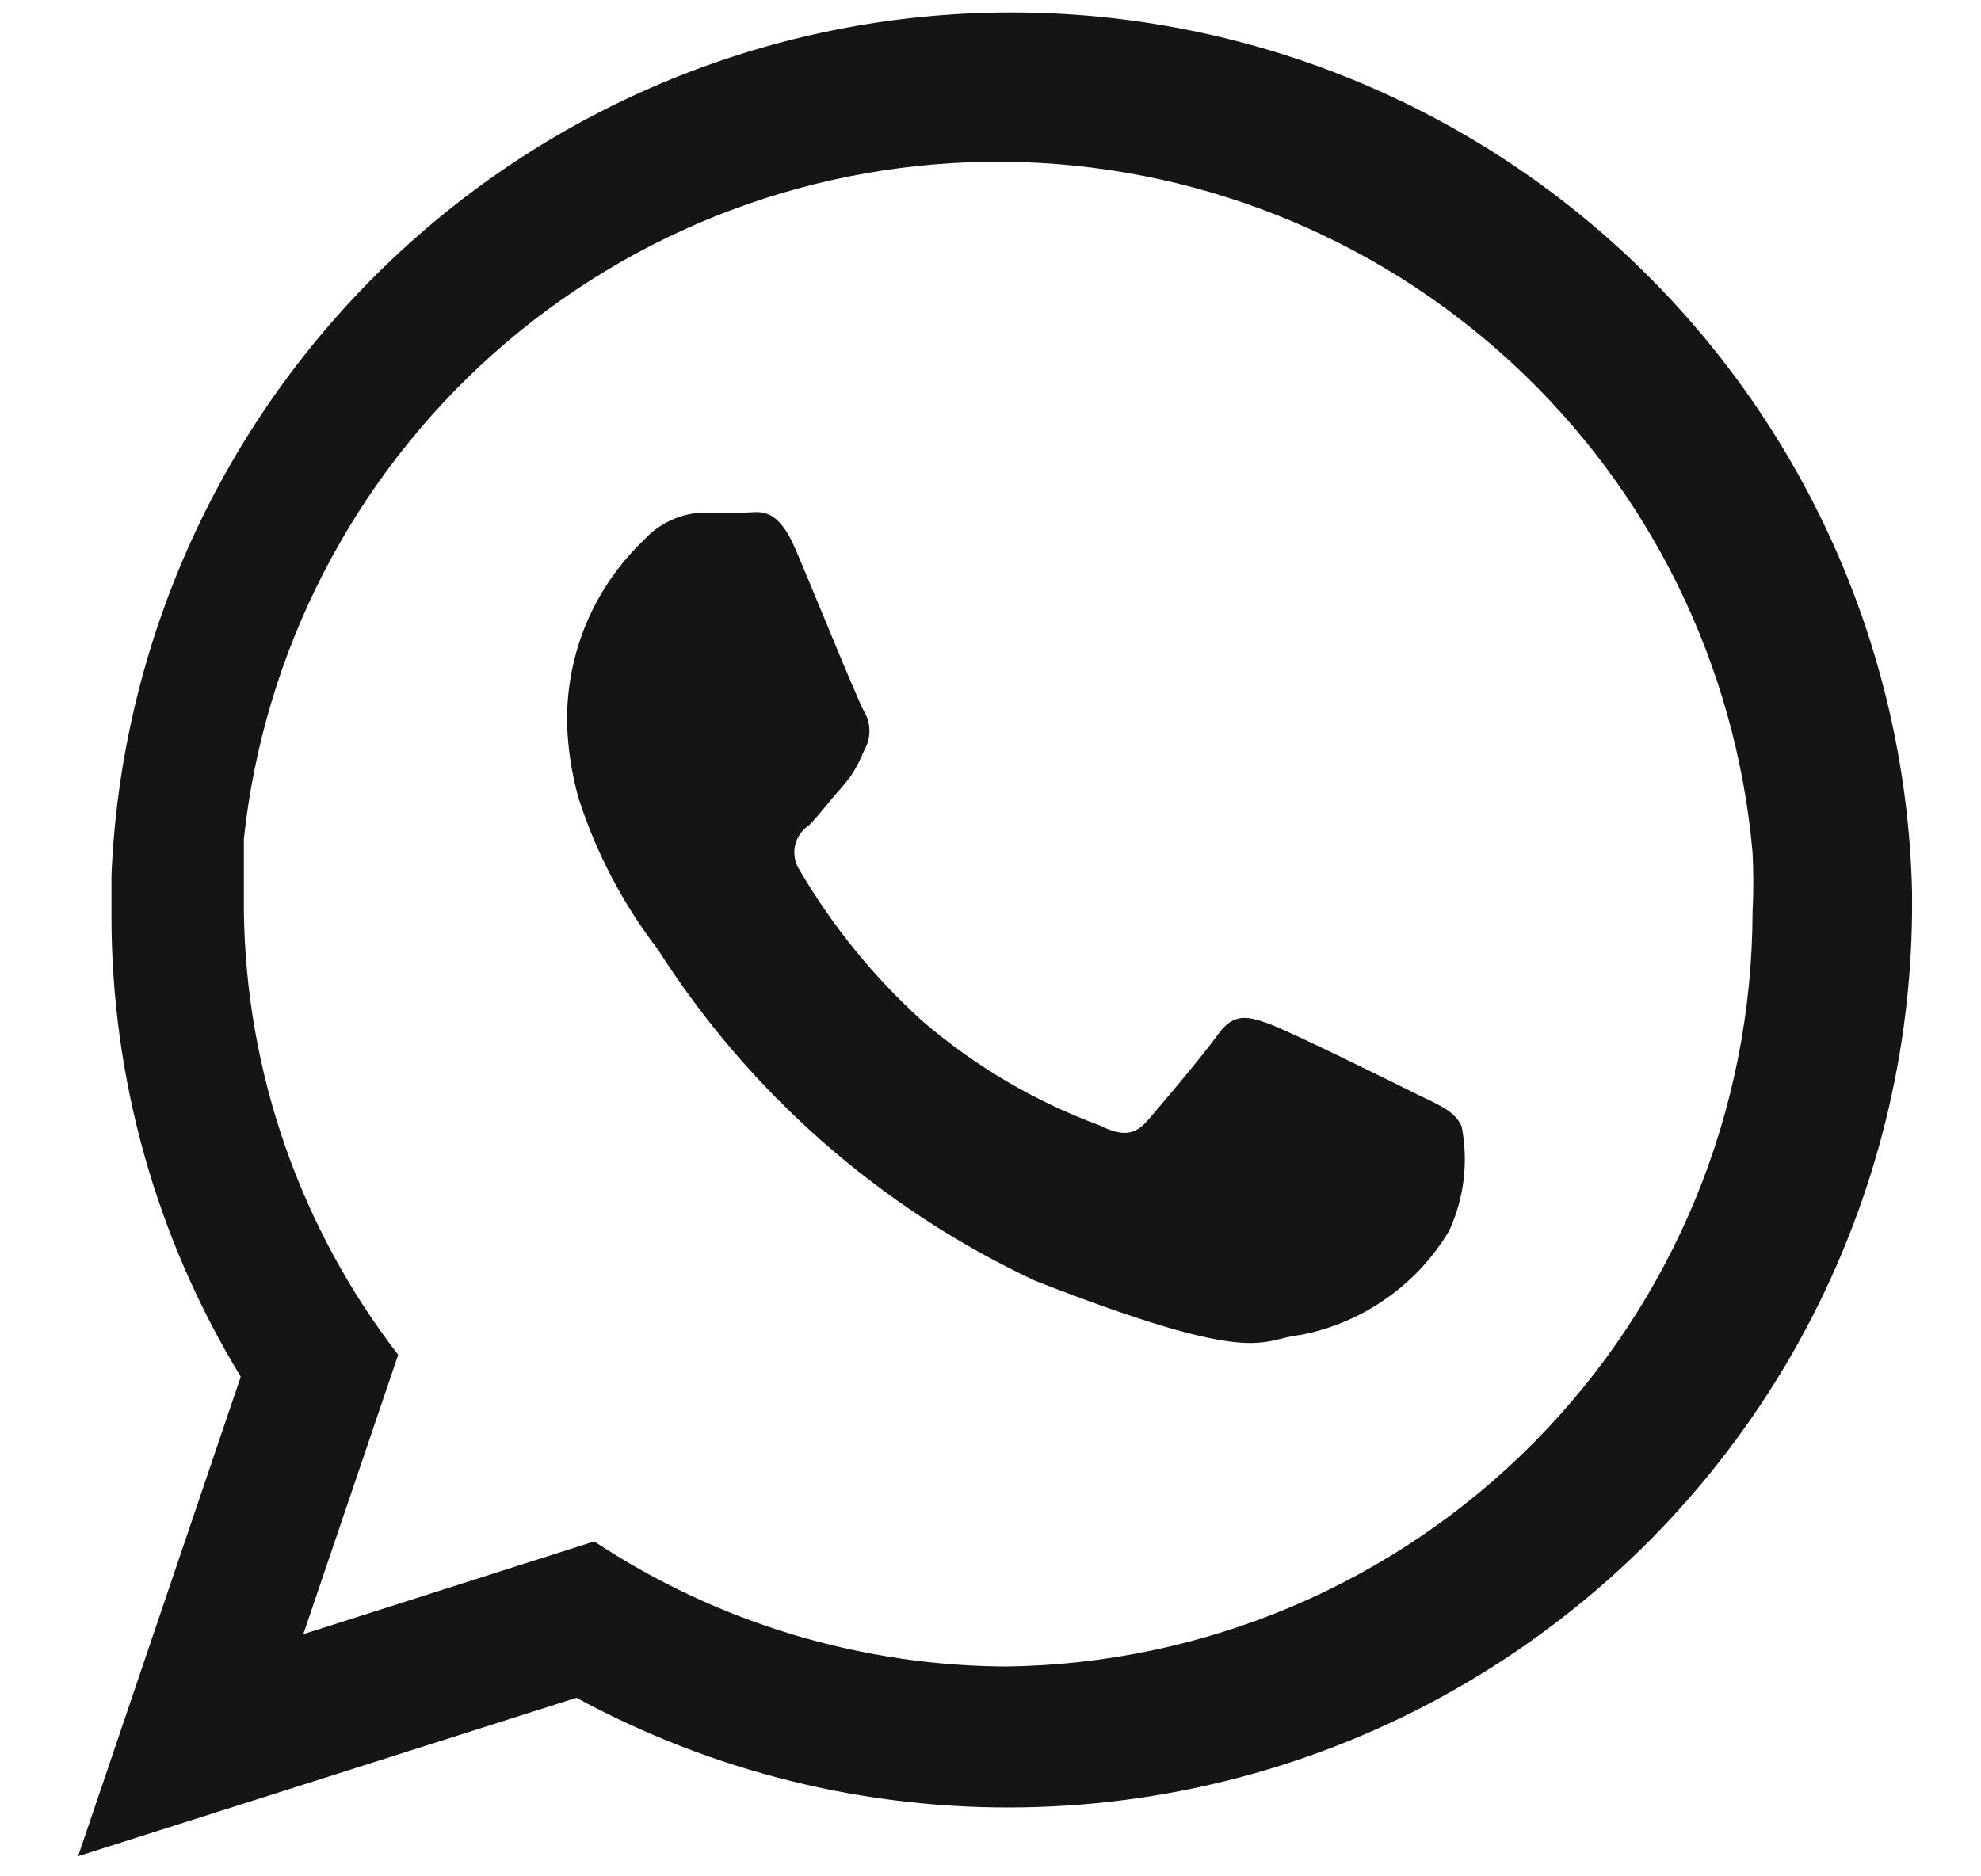 <svg width="19" height="18" viewBox="0 0 19 18" fill="none" xmlns="http://www.w3.org/2000/svg">
<path fill-rule="evenodd" clip-rule="evenodd" d="M18.339 8.557C18.286 6.315 17.364 4.182 15.767 2.607C14.17 1.033 12.024 0.141 9.781 0.12C7.539 0.099 5.376 0.951 3.751 2.496C2.125 4.04 1.163 6.157 1.069 8.397C1.069 8.527 1.069 8.647 1.069 8.777C1.067 10.34 1.496 11.873 2.309 13.207L0.749 17.807L5.529 16.287C6.844 17.002 8.321 17.364 9.817 17.338C11.314 17.313 12.778 16.901 14.067 16.142C15.357 15.382 16.428 14.303 17.177 13.007C17.925 11.711 18.326 10.244 18.339 8.747V8.557ZM9.699 15.987C8.277 15.99 6.885 15.572 5.699 14.787L2.909 15.677L3.819 12.997C2.879 11.778 2.359 10.287 2.339 8.747C2.339 8.507 2.339 8.277 2.339 8.047C2.531 6.252 3.385 4.593 4.733 3.392C6.081 2.192 7.828 1.536 9.633 1.552C11.438 1.568 13.173 2.256 14.499 3.48C15.826 4.705 16.649 6.379 16.809 8.177C16.819 8.367 16.819 8.557 16.809 8.747C16.806 10.653 16.054 12.481 14.714 13.836C13.374 15.191 11.555 15.963 9.649 15.987H9.699Z" fill="#141613"/>
<path fill-rule="evenodd" clip-rule="evenodd" d="M13.609 10.507C13.389 10.397 12.359 9.887 12.159 9.817C11.959 9.747 11.829 9.717 11.679 9.927C11.529 10.137 11.129 10.607 11.009 10.747C10.889 10.887 10.769 10.907 10.549 10.797C9.928 10.568 9.352 10.229 8.849 9.797C8.384 9.377 7.986 8.888 7.669 8.347C7.647 8.313 7.631 8.275 7.624 8.235C7.616 8.195 7.617 8.153 7.625 8.113C7.633 8.074 7.65 8.036 7.673 8.002C7.696 7.968 7.725 7.939 7.759 7.917C7.859 7.817 7.969 7.667 8.079 7.547L8.159 7.447C8.211 7.368 8.254 7.285 8.289 7.197C8.322 7.141 8.339 7.077 8.339 7.012C8.339 6.947 8.322 6.884 8.289 6.827C8.229 6.727 7.809 5.687 7.629 5.267C7.449 4.847 7.279 4.917 7.149 4.917H6.749C6.642 4.92 6.536 4.945 6.438 4.989C6.34 5.034 6.252 5.098 6.179 5.177C5.941 5.403 5.752 5.676 5.624 5.979C5.497 6.282 5.434 6.609 5.439 6.937C5.446 7.181 5.483 7.423 5.549 7.657C5.717 8.181 5.974 8.671 6.309 9.107C7.19 10.49 8.445 11.592 9.929 12.287C12.079 13.127 12.079 12.847 12.469 12.807C12.765 12.751 13.045 12.633 13.291 12.46C13.538 12.288 13.745 12.066 13.899 11.807C14.043 11.495 14.085 11.145 14.019 10.807C13.959 10.667 13.819 10.607 13.609 10.507Z" fill="#141613"/>
</svg>
